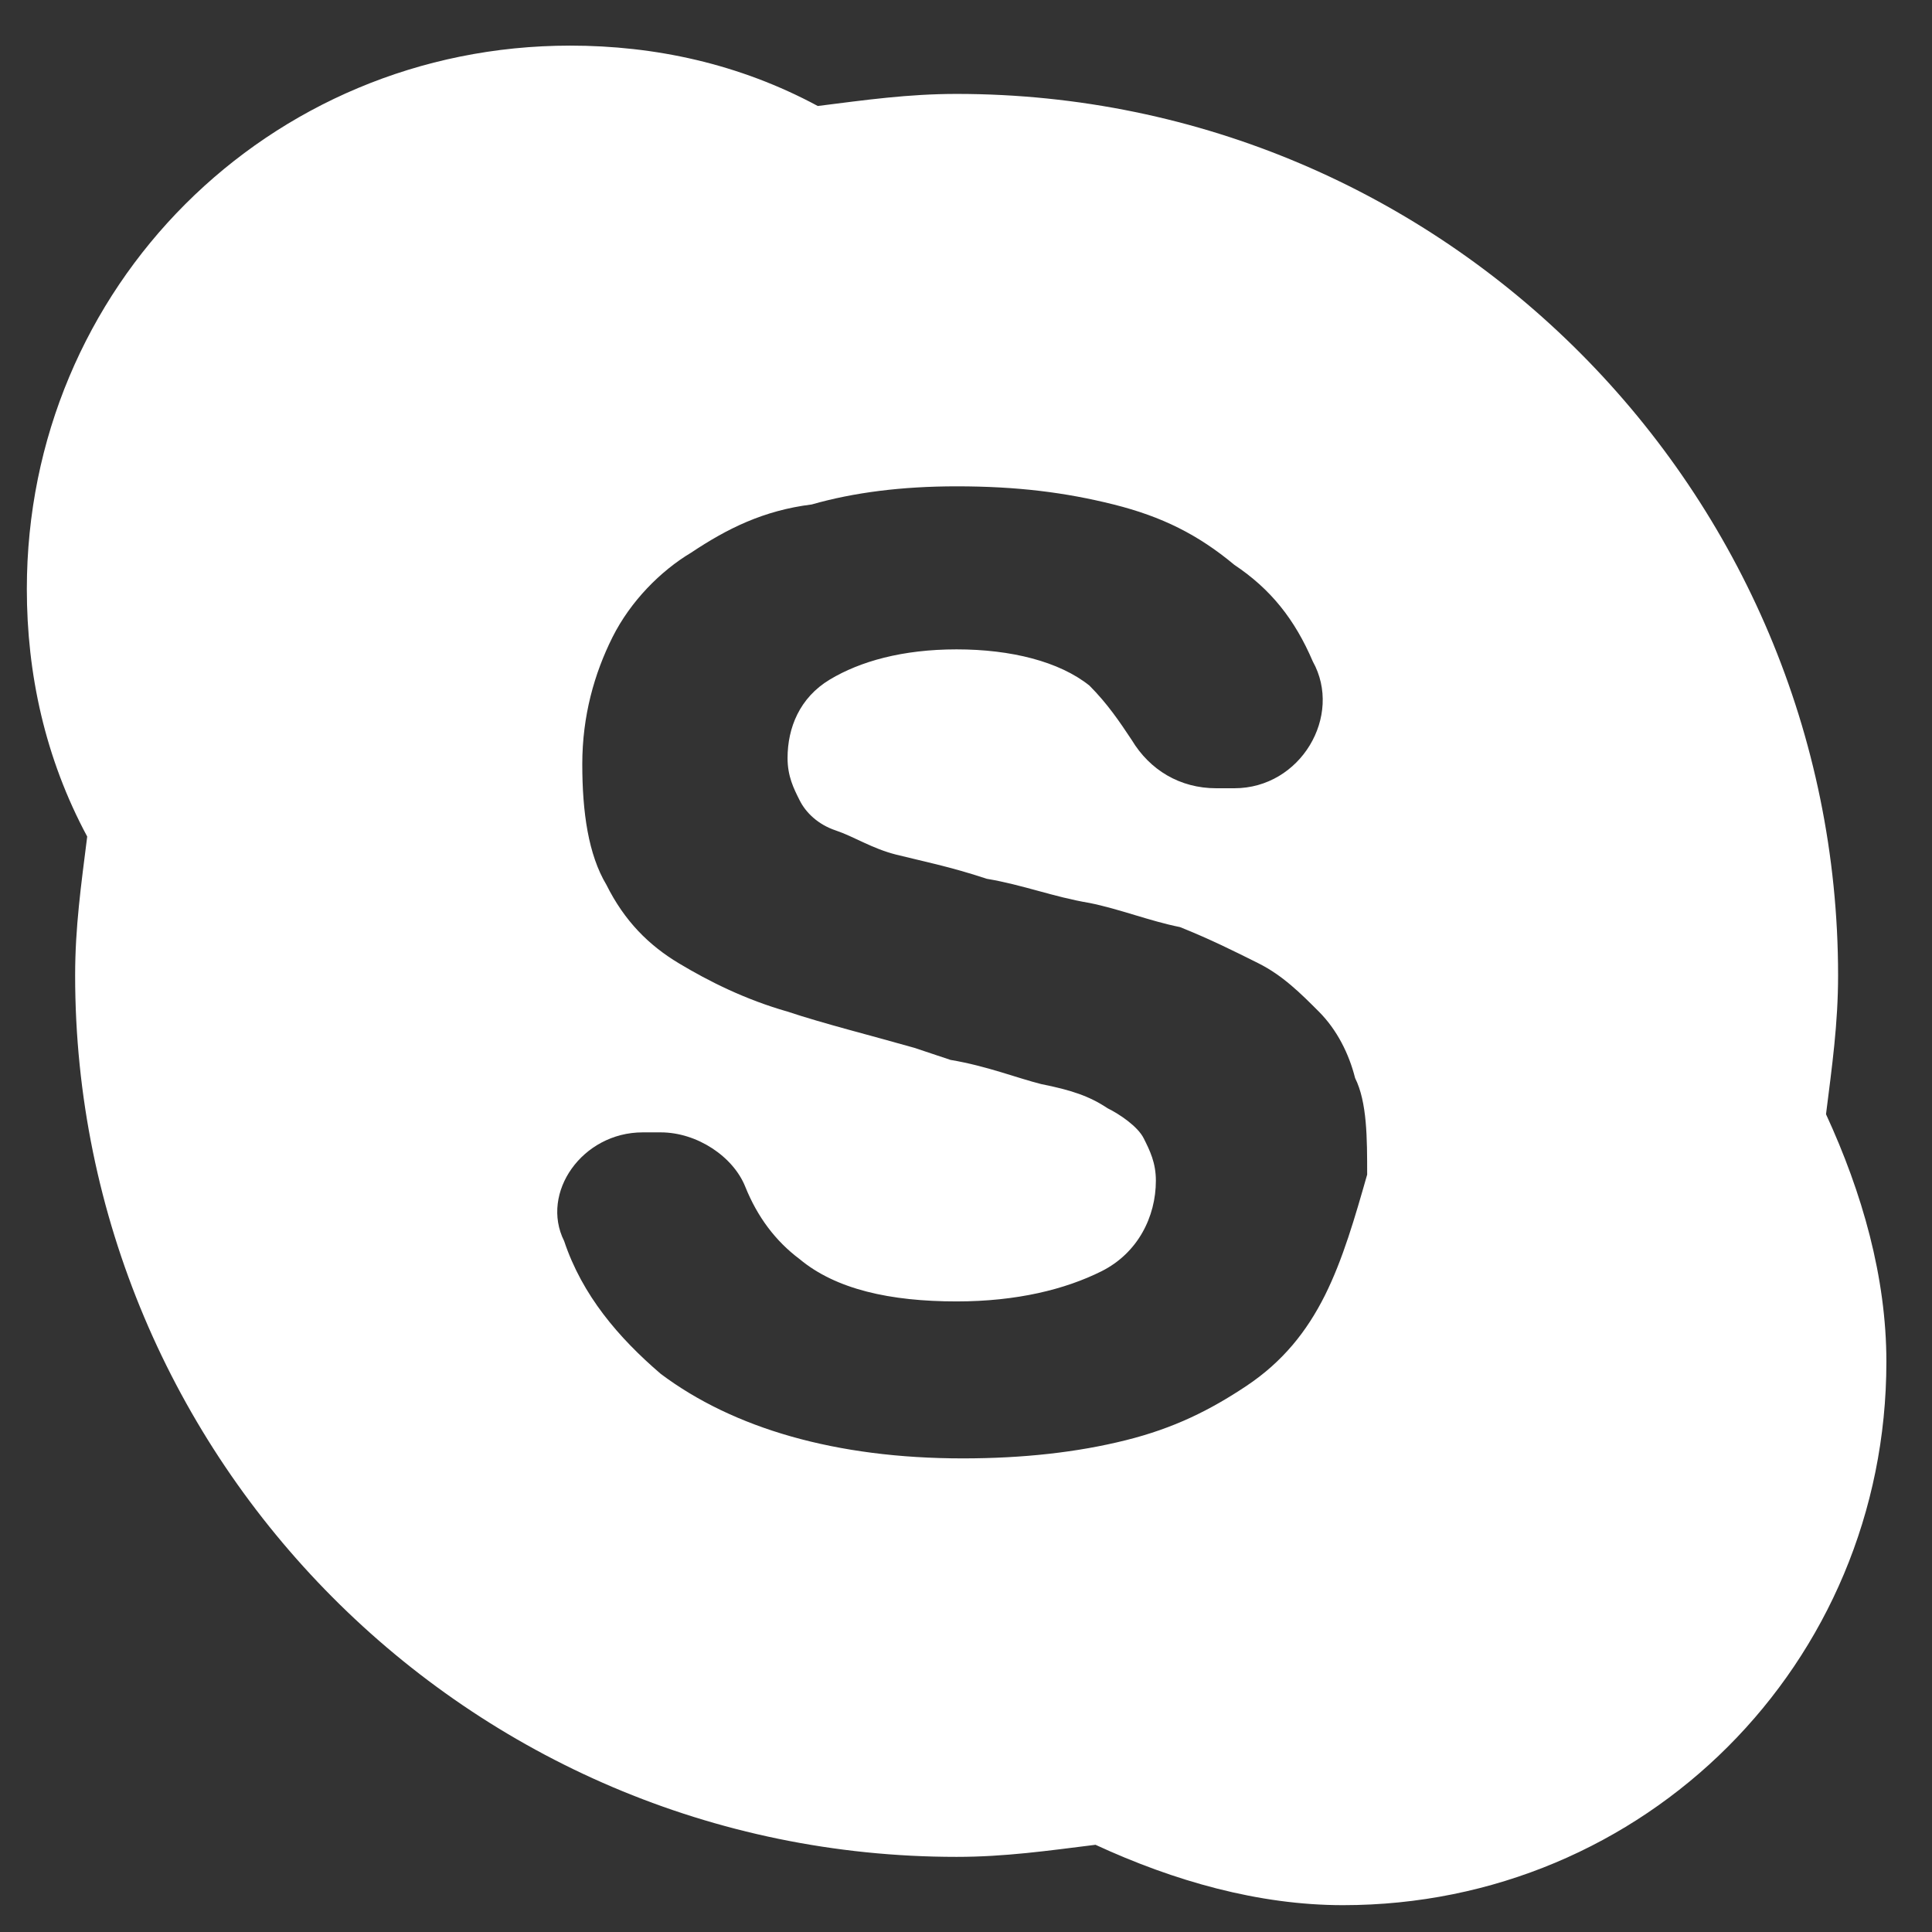 <svg width="36" height="36" viewBox="0 0 36 36" fill="none" xmlns="http://www.w3.org/2000/svg">
<rect x="0" y="0" width="36" height="36" fill="#333333" stroke="none"/>
<path d="M34.025 20.762C34.138 19.863 34.25 19.075 34.25 18.175C34.25 9.175 26.938 1.75 17.825 1.75C16.925 1.75 16.137 1.862 15.238 1.975C13.775 1.187 12.2 0.85 10.625 0.85C5 0.85 0.5 5.35 0.5 10.975C0.5 12.55 0.838 14.125 1.625 15.588C1.512 16.488 1.4 17.275 1.4 18.175C1.4 27.175 8.713 34.6 17.825 34.6C18.725 34.6 19.512 34.487 20.413 34.375C21.875 35.05 23.45 35.5 25.025 35.5C30.65 35.5 35.15 31 35.15 25.375C35.15 23.8 34.7 22.225 34.025 20.762ZM24.688 24.137C24.35 24.812 23.9 25.375 23.225 25.825C22.55 26.275 21.875 26.613 20.975 26.837C20.075 27.062 19.062 27.175 17.938 27.175C15.575 27.175 13.662 26.613 12.312 25.6C11.525 24.925 10.85 24.137 10.512 23.125C10.062 22.225 10.85 21.1 11.975 21.1H12.312C12.988 21.1 13.662 21.55 13.887 22.113C14.113 22.675 14.45 23.125 14.9 23.462C15.575 24.025 16.587 24.25 17.825 24.25C18.95 24.25 19.85 24.025 20.525 23.688C21.2 23.35 21.538 22.675 21.538 22C21.538 21.663 21.425 21.438 21.312 21.212C21.2 20.988 20.863 20.762 20.637 20.65C20.3 20.425 19.962 20.312 19.4 20.2C18.95 20.087 18.387 19.863 17.712 19.75L17.038 19.525C16.25 19.3 15.35 19.075 14.675 18.85C13.887 18.625 13.213 18.288 12.65 17.95C12.088 17.613 11.637 17.163 11.3 16.488C10.963 15.925 10.85 15.137 10.85 14.238C10.85 13.338 11.075 12.55 11.412 11.875C11.75 11.2 12.312 10.637 12.875 10.3C13.55 9.85 14.225 9.512 15.125 9.4C15.912 9.175 16.812 9.062 17.825 9.062C18.95 9.062 19.85 9.175 20.75 9.4C21.65 9.625 22.325 9.962 23 10.525C23.675 10.975 24.125 11.537 24.462 12.325C25.025 13.338 24.238 14.688 23 14.688H22.663C21.988 14.688 21.425 14.35 21.087 13.787C20.863 13.45 20.637 13.113 20.3 12.775C19.738 12.325 18.837 12.1 17.825 12.1C16.812 12.1 16.025 12.325 15.463 12.662C14.9 13 14.675 13.562 14.675 14.125C14.675 14.463 14.787 14.688 14.9 14.912C15.012 15.137 15.238 15.363 15.575 15.475C15.912 15.588 16.25 15.812 16.7 15.925C17.15 16.038 17.712 16.15 18.387 16.375C19.062 16.488 19.625 16.712 20.3 16.825C20.863 16.938 21.425 17.163 21.988 17.275C22.55 17.5 23 17.725 23.45 17.95C23.9 18.175 24.238 18.512 24.575 18.85C24.913 19.188 25.137 19.637 25.25 20.087C25.475 20.538 25.475 21.212 25.475 21.887C25.25 22.675 25.025 23.462 24.688 24.137Z" fill="white"/>
</svg>
